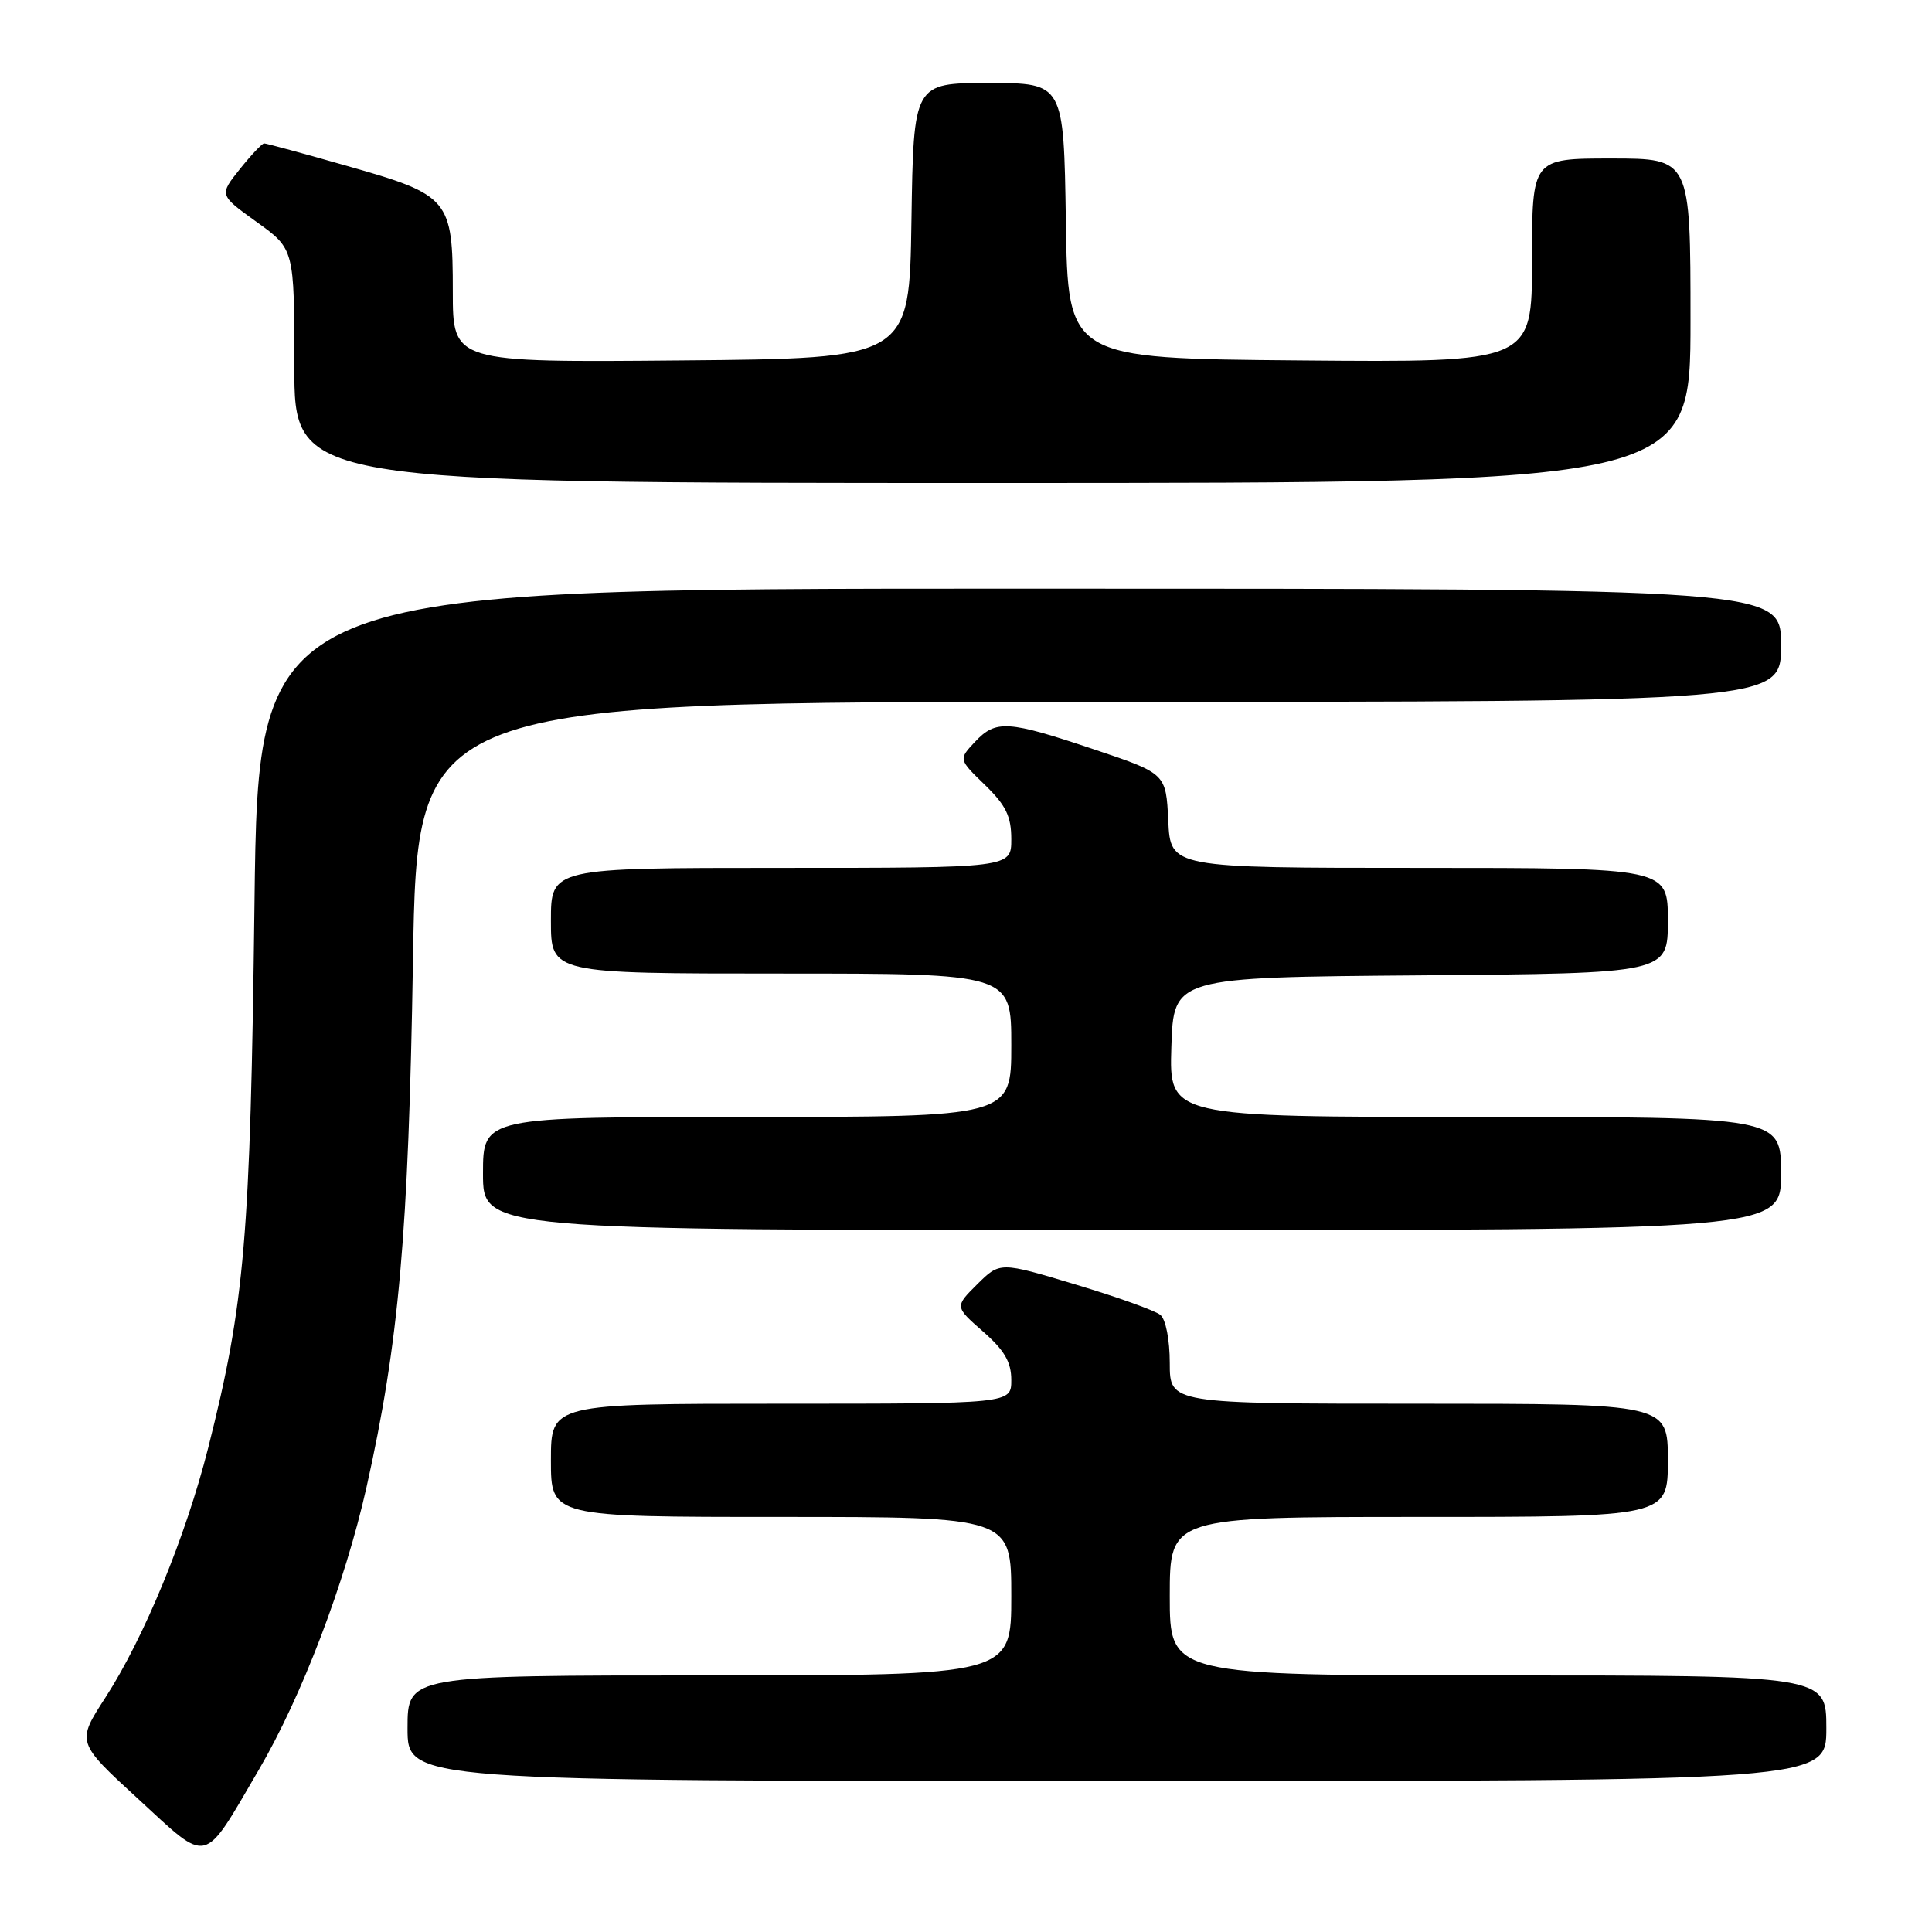 <?xml version="1.0" encoding="UTF-8" standalone="no"?>
<!DOCTYPE svg PUBLIC "-//W3C//DTD SVG 1.1//EN" "http://www.w3.org/Graphics/SVG/1.1/DTD/svg11.dtd" >
<svg xmlns="http://www.w3.org/2000/svg" xmlns:xlink="http://www.w3.org/1999/xlink" version="1.1" viewBox="0 0 256 256">
 <g >
 <path fill="currentColor"
d=" M 34.27 234.55 C 39.98 224.81 45.71 209.76 48.55 197.13 C 52.86 177.89 54.13 163.58 54.72 127.25 C 55.28 93.00 55.28 93.00 145.64 93.00 C 236.00 93.00 236.00 93.00 236.00 85.50 C 236.00 78.00 236.00 78.00 135.11 78.00 C 34.23 78.00 34.23 78.00 33.72 119.75 C 33.17 164.15 32.45 172.61 27.58 191.87 C 24.60 203.63 19.10 216.99 13.97 224.93 C 10.13 230.86 10.13 230.86 18.32 238.38 C 27.79 247.09 26.79 247.33 34.27 234.55 Z  M 242.00 229.00 C 242.00 222.00 242.00 222.00 198.50 222.00 C 155.00 222.00 155.00 222.00 155.00 211.50 C 155.00 201.00 155.00 201.00 188.00 201.00 C 221.00 201.00 221.00 201.00 221.00 193.50 C 221.00 186.00 221.00 186.00 188.00 186.00 C 155.00 186.00 155.00 186.00 155.00 180.62 C 155.00 177.53 154.47 174.81 153.75 174.23 C 153.06 173.66 148.00 171.85 142.50 170.20 C 132.50 167.19 132.50 167.19 129.50 170.16 C 126.50 173.14 126.50 173.14 130.25 176.43 C 133.09 178.92 134.00 180.47 134.00 182.86 C 134.00 186.00 134.00 186.00 103.50 186.00 C 73.00 186.00 73.00 186.00 73.00 193.50 C 73.00 201.00 73.00 201.00 103.50 201.00 C 134.00 201.00 134.00 201.00 134.00 211.50 C 134.00 222.00 134.00 222.00 94.00 222.00 C 54.00 222.00 54.00 222.00 54.00 229.00 C 54.00 236.00 54.00 236.00 148.00 236.00 C 242.00 236.00 242.00 236.00 242.00 229.00 Z  M 236.00 155.50 C 236.00 148.00 236.00 148.00 195.46 148.00 C 154.92 148.00 154.92 148.00 155.21 138.75 C 155.50 129.50 155.50 129.50 188.25 129.24 C 221.00 128.97 221.00 128.97 221.00 121.99 C 221.00 115.00 221.00 115.00 188.05 115.00 C 155.10 115.00 155.10 115.00 154.80 108.75 C 154.50 102.50 154.50 102.50 145.00 99.31 C 133.50 95.45 131.96 95.35 129.18 98.31 C 127.01 100.62 127.01 100.62 130.51 104.01 C 133.29 106.71 134.00 108.16 134.00 111.20 C 134.00 115.00 134.00 115.00 103.50 115.00 C 73.00 115.00 73.00 115.00 73.00 122.00 C 73.00 129.00 73.00 129.00 103.50 129.00 C 134.00 129.00 134.00 129.00 134.00 138.50 C 134.00 148.00 134.00 148.00 99.00 148.00 C 64.00 148.00 64.00 148.00 64.00 155.50 C 64.00 163.00 64.00 163.00 150.00 163.00 C 236.00 163.00 236.00 163.00 236.00 155.50 Z  M 224.00 42.50 C 224.00 21.00 224.00 21.00 213.50 21.00 C 203.00 21.00 203.00 21.00 203.00 34.51 C 203.00 48.03 203.00 48.03 172.25 47.76 C 141.50 47.50 141.50 47.50 141.23 29.25 C 140.95 11.00 140.95 11.00 131.00 11.00 C 121.05 11.00 121.05 11.00 120.77 29.25 C 120.50 47.50 120.50 47.50 90.25 47.76 C 60.00 48.03 60.00 48.03 60.00 38.63 C 60.00 26.36 59.56 25.84 46.00 21.99 C 40.23 20.34 35.28 19.00 35.00 19.00 C 34.73 19.00 33.27 20.54 31.77 22.42 C 29.04 25.84 29.04 25.84 34.02 29.42 C 39.00 33.00 39.00 33.00 39.00 48.50 C 39.00 64.00 39.00 64.00 131.50 64.00 C 224.00 64.00 224.00 64.00 224.00 42.50 Z "/>
</g>
</svg>